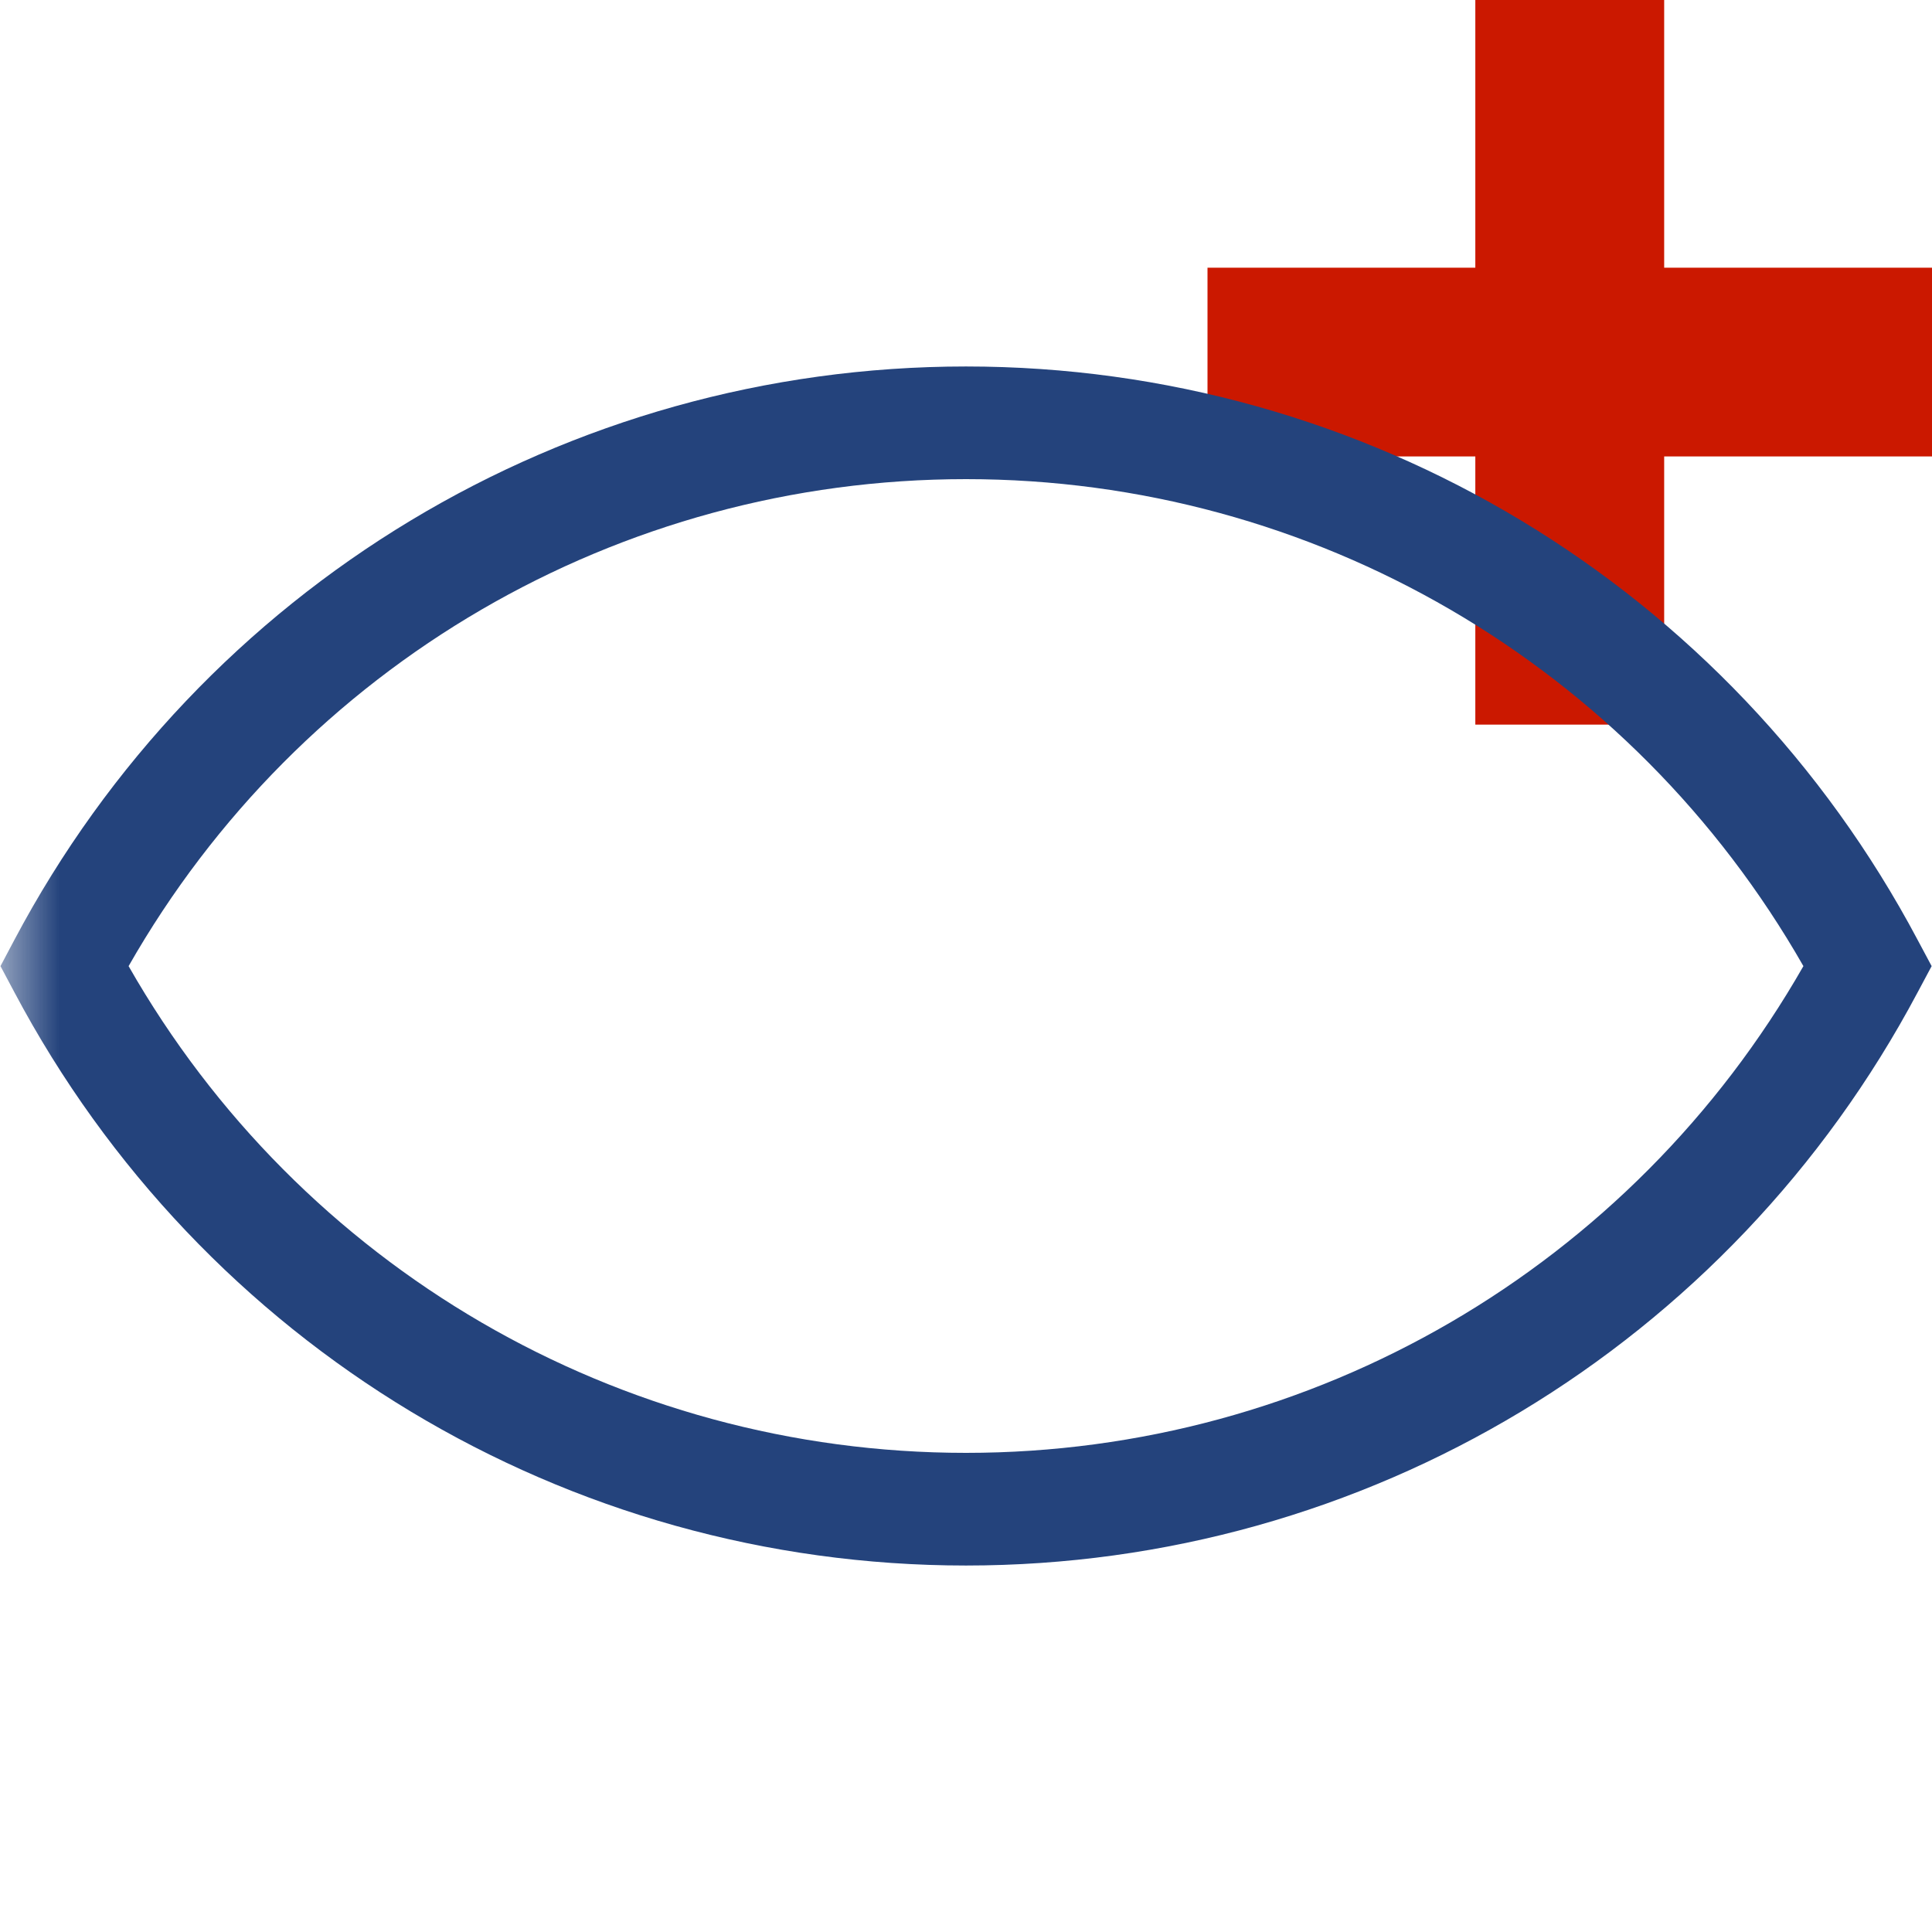 <svg width="16" height="16" xmlns="http://www.w3.org/2000/svg" viewBox="0 0 16 16" shape-rendering="geometricPrecision" fill="#24437c"><defs><mask id="a"><rect fill="#fff" width="100%" height="100%"/><path d="M14.782 1.217v-2.217h-3.564v2.217h-2.218v3.563h2.218v2.221h3.564v-2.221h2.218v-3.563z"/></mask></defs><path fill="#cb1800" d="M16 2.217h-2.218v-2.217h-1.564v2.217h-2.218v1.563h2.218v2.221h1.564v-2.221h2.218z"/><path d="M8 12.965c-3.308 0-6.327-1.819-7.88-4.746l-.116-.218.116-.219c1.552-2.928 4.572-4.747 7.88-4.747 3.306 0 6.326 1.819 7.88 4.747l.117.219-.117.219c-1.555 2.927-4.574 4.745-7.88 4.745zm-6.935-4.964c1.422 2.493 4.056 4.031 6.935 4.031 2.877 0 5.511-1.538 6.935-4.031-1.424-2.494-4.058-4.033-6.935-4.033-2.879 0-5.513 1.539-6.935 4.033z" mask="url(#a)"/></svg>
